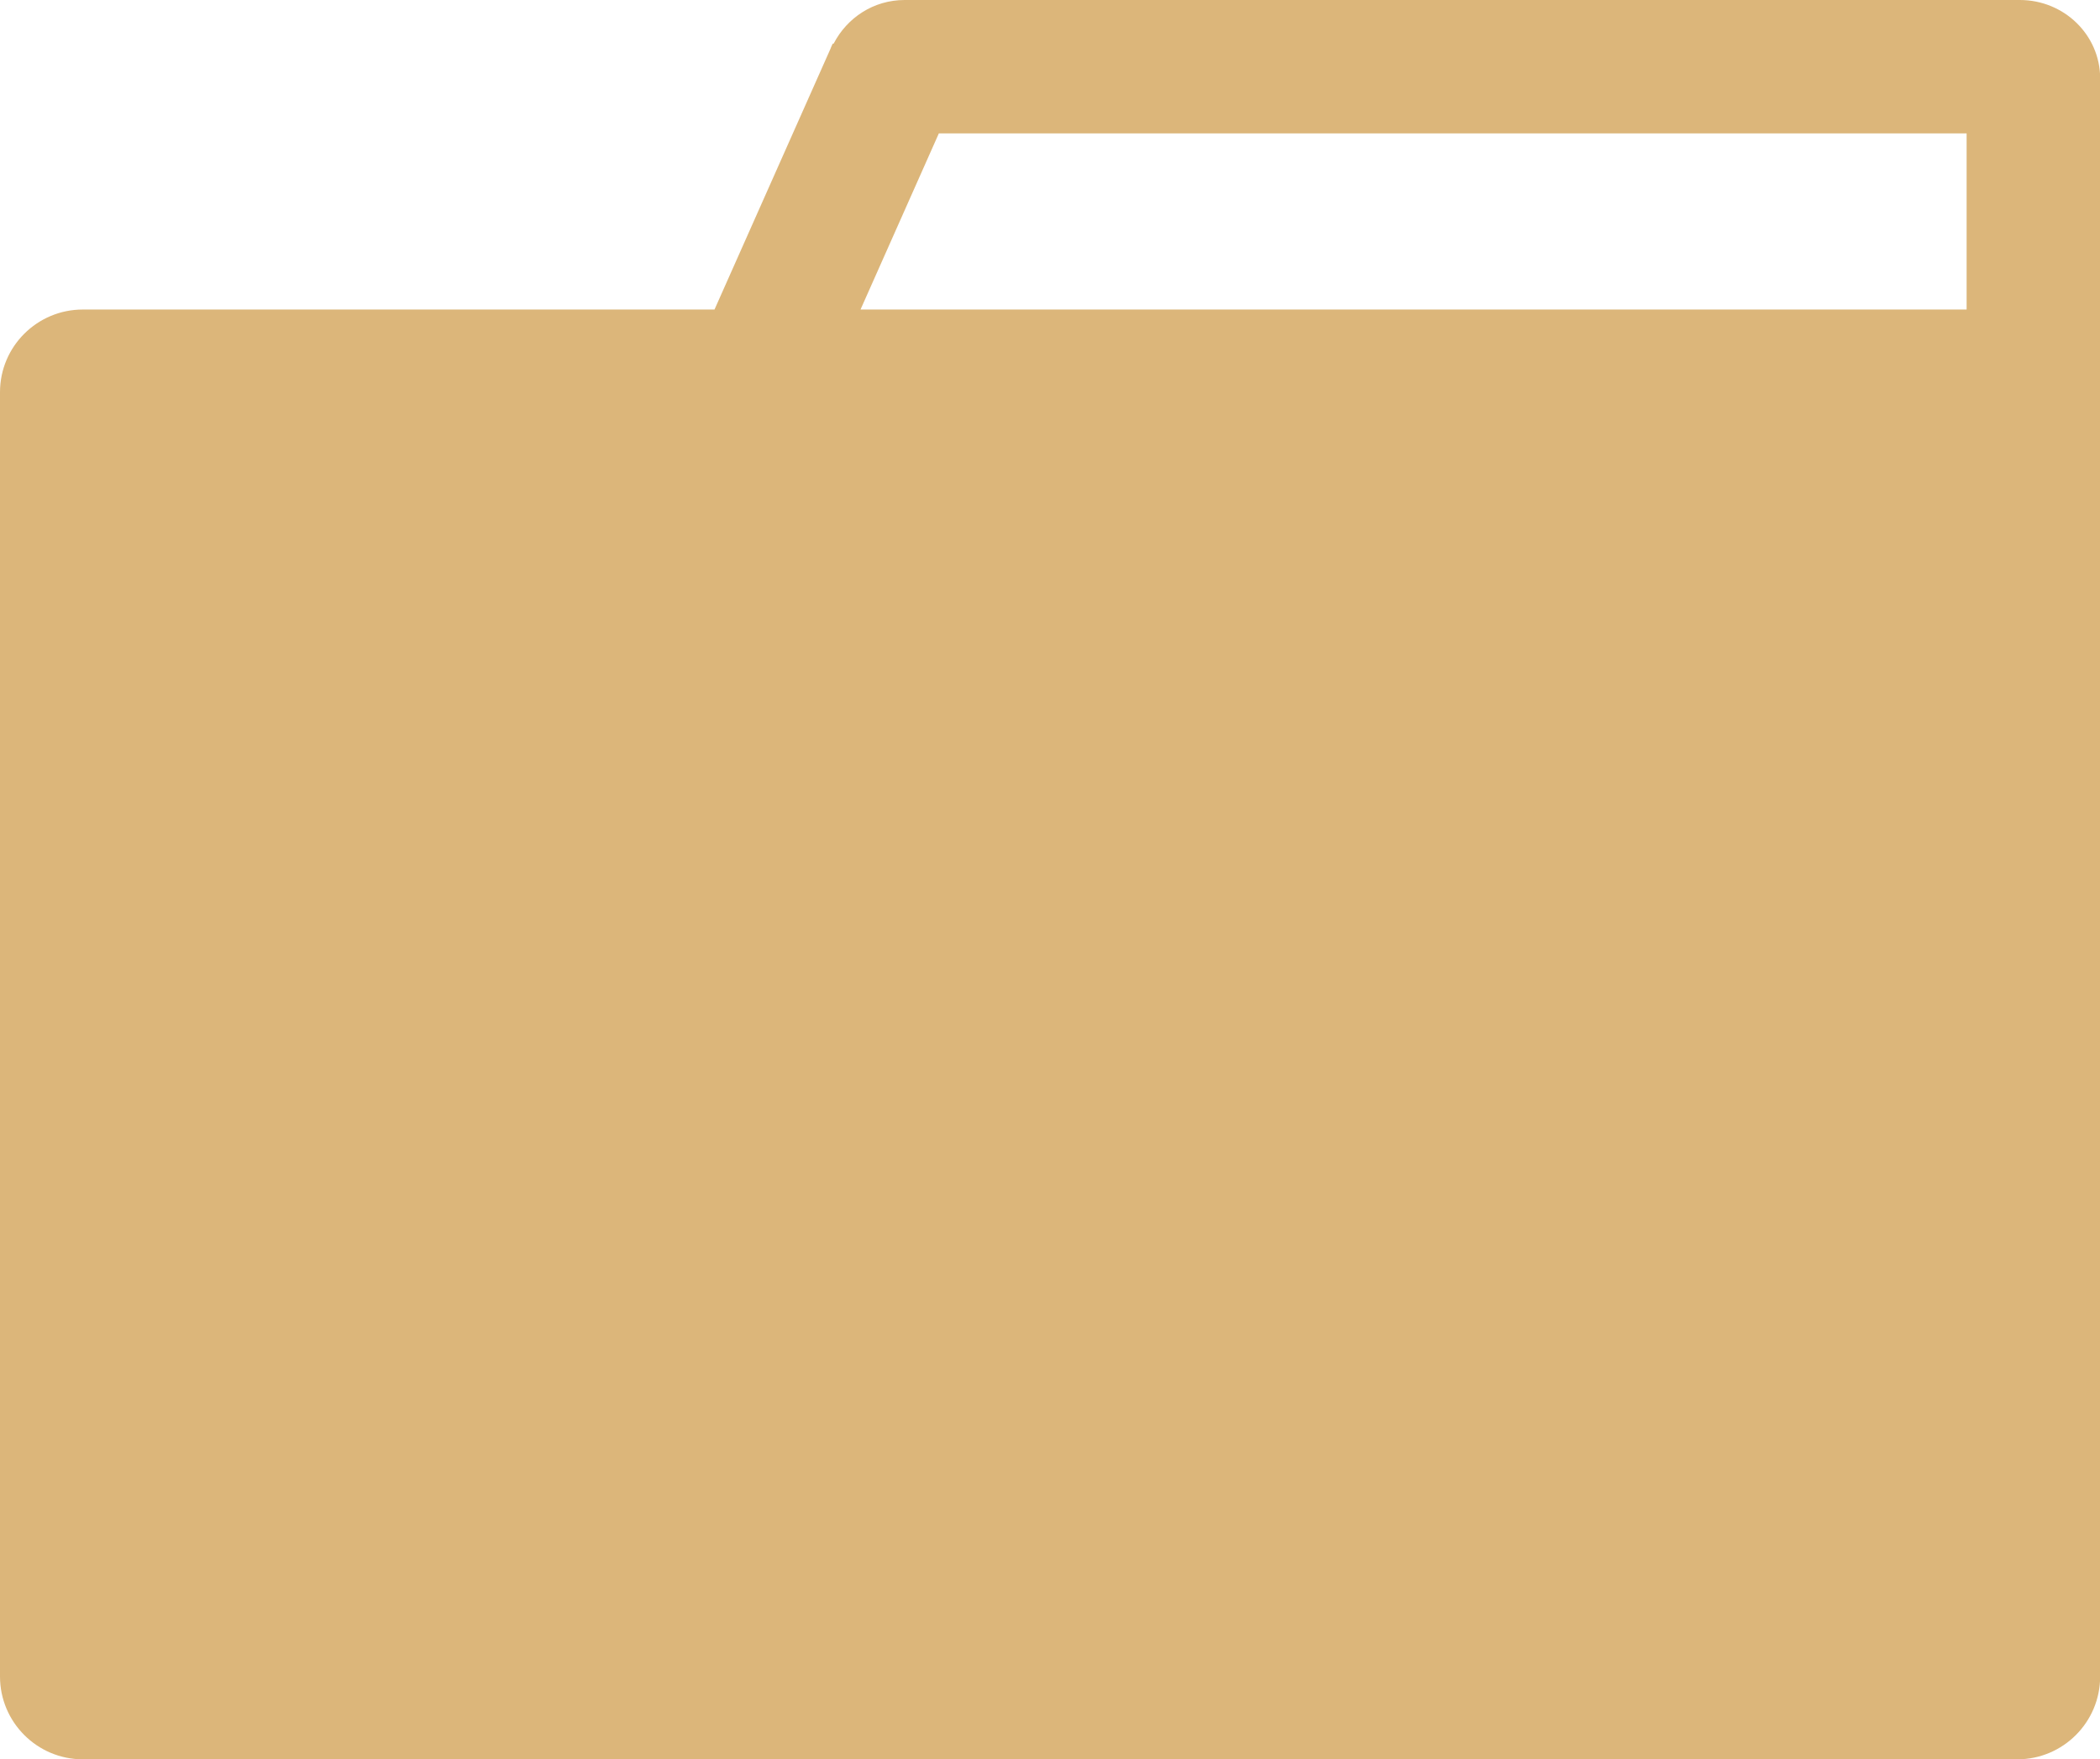 <?xml version="1.0" encoding="iso-8859-1"?><svg version="1.1" xmlns="http://www.w3.org/2000/svg" xmlns:xlink="http://www.w3.org/1999/xlink" x="0px" y="0px" viewBox="0 0 13.461 11.277" style="enable-background:new 0 0 13.461 11.277;" xml:space="preserve"><g id="folder-yellow"><path style="fill:#DCB67A;" d="M12.947,0H5.799c-0.201,0-0.37,0.115-0.455,0.279L5.337,0.281l-0.01,0.022 C5.326,0.305,5.326,0.307,5.325,0.309L4.58,1.984H0.531C0.238,1.984,0,2.221,0,2.514v8.232c0,0.293,0.238,0.531,0.531,0.531h12.4 c0.293,0,0.531-0.238,0.531-0.531V2.839h0V2.267V0.501C13.461,0.224,13.231,0,12.947,0z M6.018,0.855h6.588v1.129h-7.09 L6.018,0.855z"/></g></svg> 
